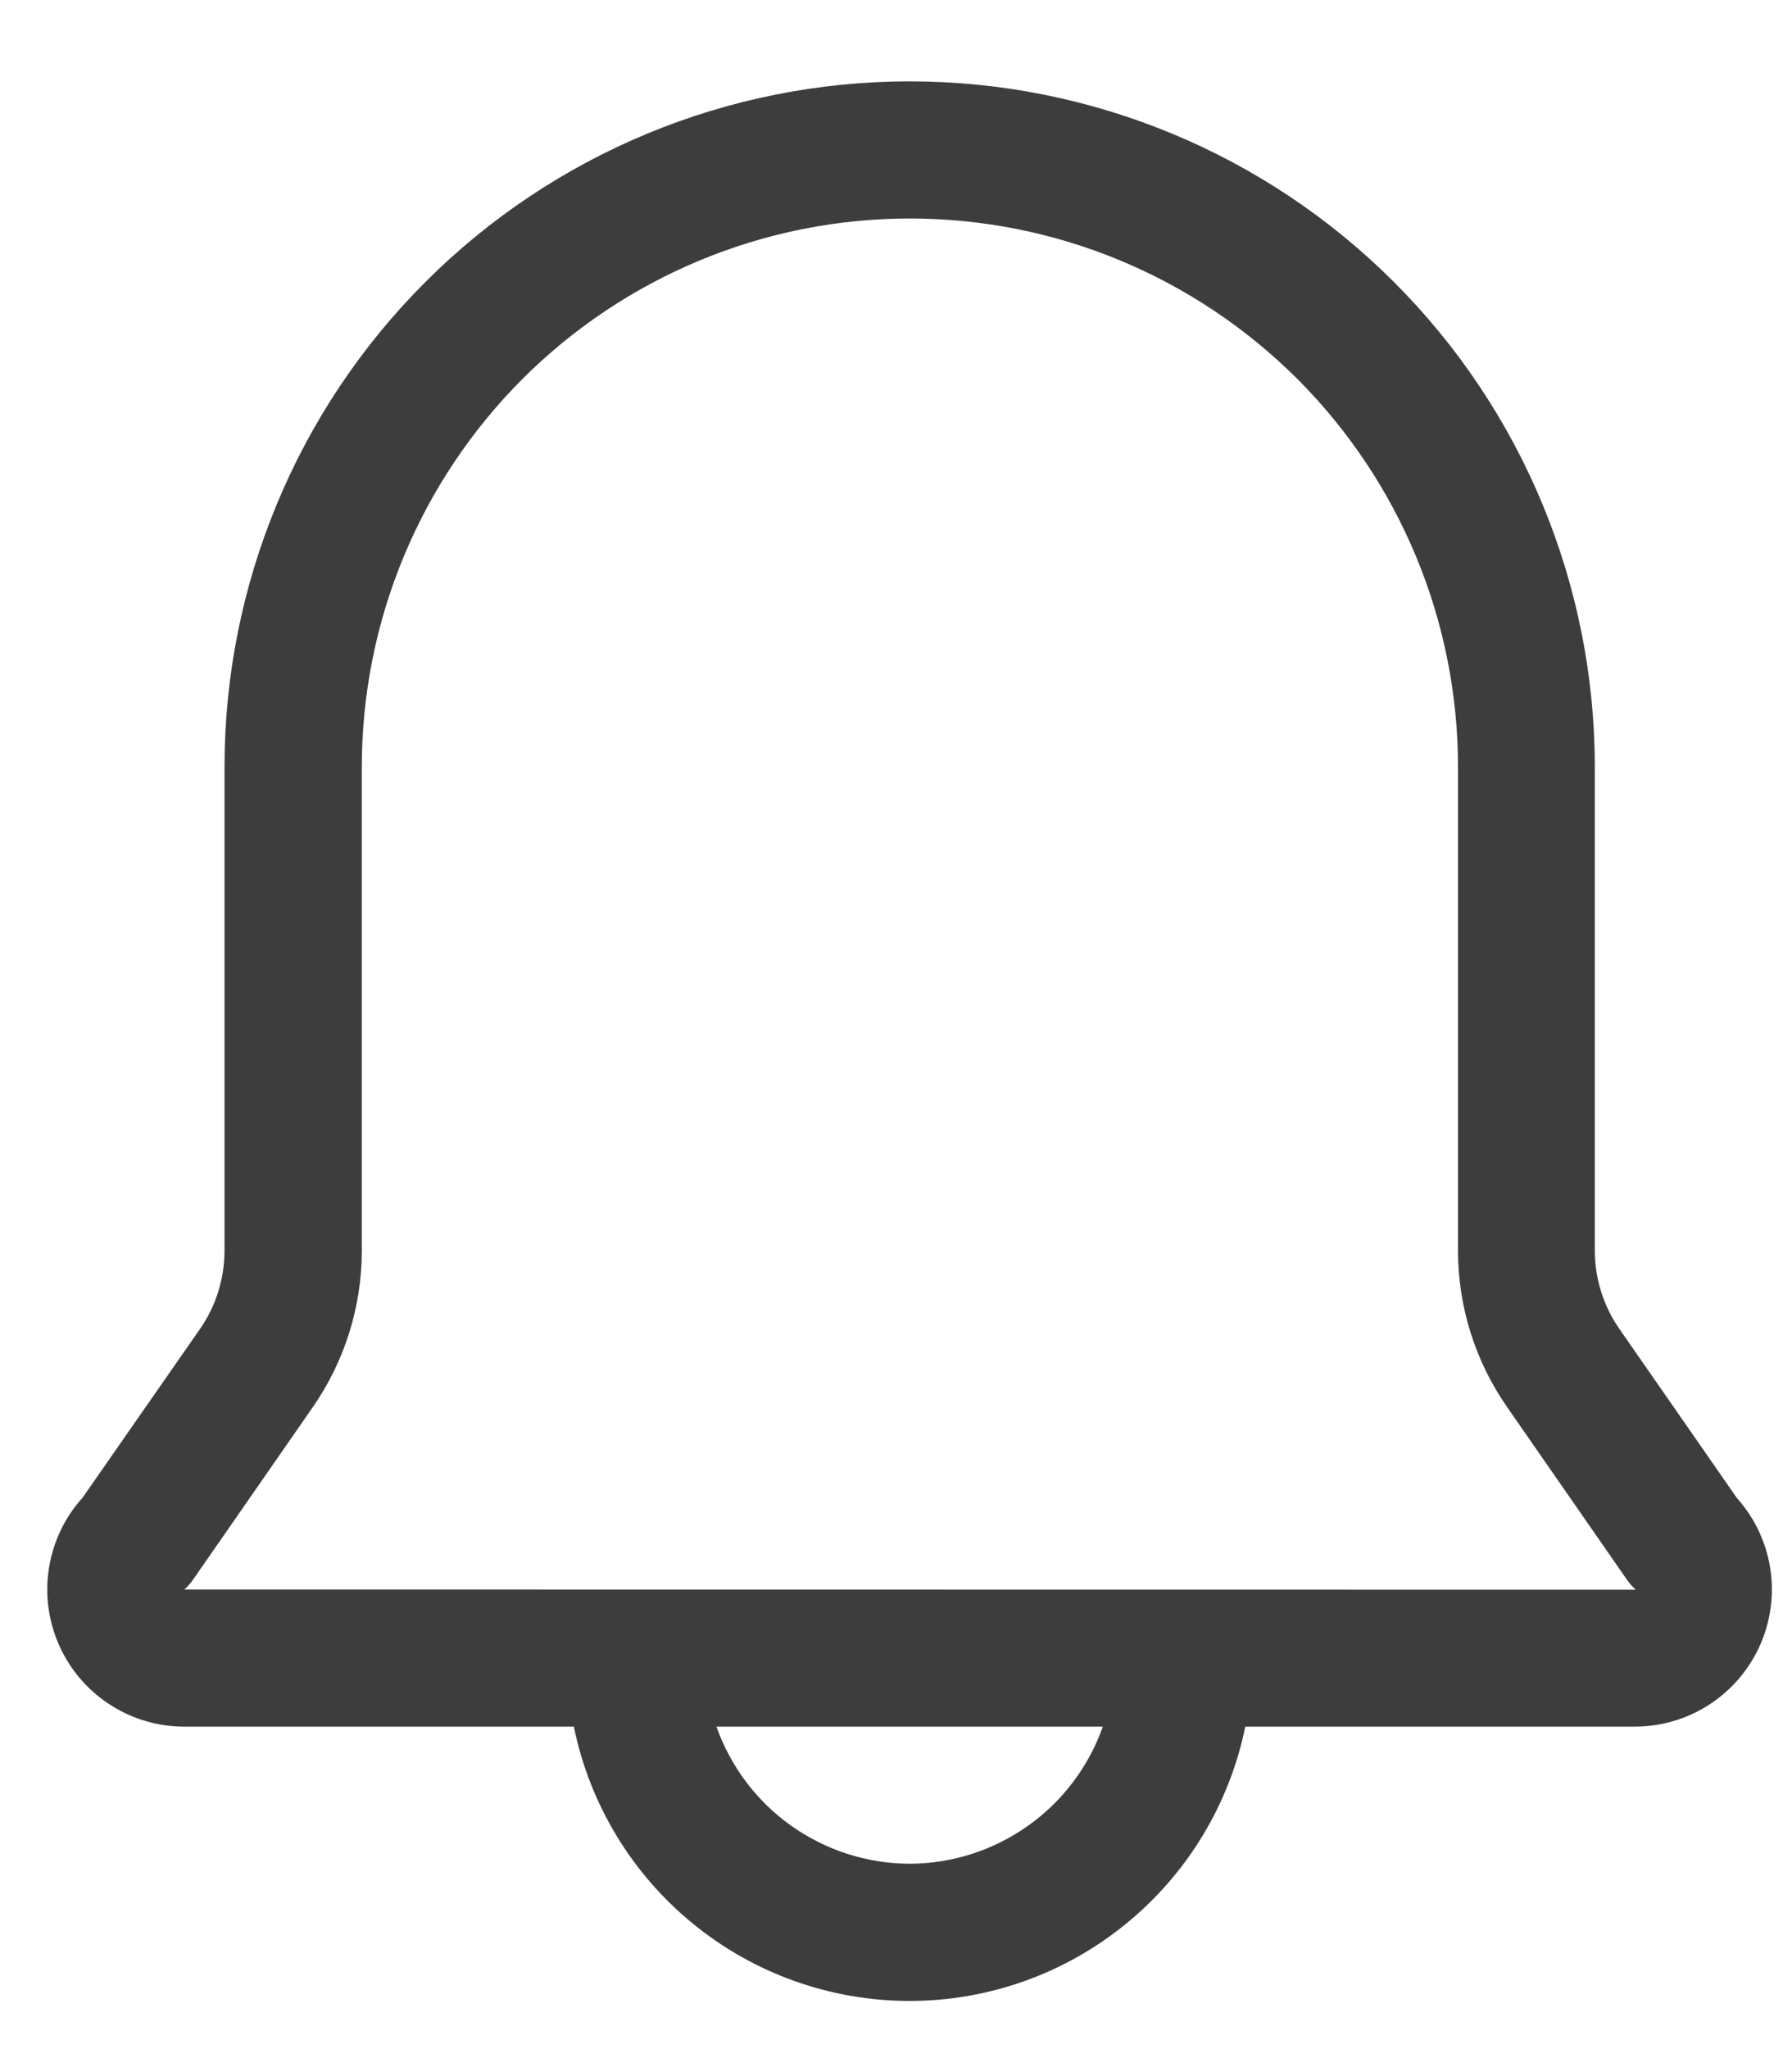 <svg width="21" height="24" viewBox="0 0 21 24" fill="none" xmlns="http://www.w3.org/2000/svg">
<path d="M20.351 17.541L18.978 15.566C18.791 15.298 18.69 14.978 18.689 14.651V8.982C18.689 6.853 17.843 4.81 16.337 3.305C14.832 1.799 12.789 0.953 10.66 0.953C8.531 0.953 6.488 1.799 4.983 3.305C3.477 4.81 2.631 6.853 2.631 8.982V14.653C2.63 14.98 2.529 15.3 2.342 15.568L0.968 17.541C0.76 17.771 0.623 18.057 0.574 18.364C0.525 18.67 0.566 18.984 0.692 19.268C0.818 19.552 1.023 19.793 1.283 19.962C1.543 20.132 1.847 20.223 2.157 20.223H6.725C6.91 21.13 7.403 21.945 8.119 22.53C8.836 23.116 9.733 23.436 10.659 23.436C11.585 23.436 12.482 23.116 13.198 22.53C13.915 21.945 14.408 21.13 14.593 20.223H19.162C19.472 20.222 19.776 20.132 20.035 19.962C20.295 19.793 20.5 19.551 20.626 19.268C20.752 18.984 20.793 18.67 20.744 18.363C20.695 18.057 20.558 17.771 20.35 17.541H20.351ZM10.66 21.829C10.163 21.828 9.679 21.672 9.273 21.385C8.868 21.098 8.562 20.692 8.396 20.223H12.924C12.758 20.692 12.452 21.098 12.046 21.385C11.641 21.672 11.157 21.828 10.66 21.829ZM2.16 18.617C2.197 18.584 2.231 18.546 2.26 18.505L3.665 16.482C4.038 15.945 4.239 15.307 4.24 14.653V8.982C4.24 8.139 4.406 7.303 4.729 6.524C5.052 5.745 5.525 5.037 6.121 4.44C6.718 3.844 7.426 3.371 8.205 3.048C8.984 2.725 9.819 2.559 10.663 2.559C11.506 2.559 12.342 2.725 13.121 3.048C13.9 3.371 14.608 3.844 15.205 4.44C15.801 5.037 16.274 5.745 16.597 6.524C16.92 7.303 17.086 8.139 17.086 8.982V14.653C17.087 15.308 17.289 15.947 17.664 16.484L19.069 18.507C19.098 18.548 19.131 18.586 19.169 18.619L2.16 18.617Z" fill="#3D3D3D"/>
</svg>
